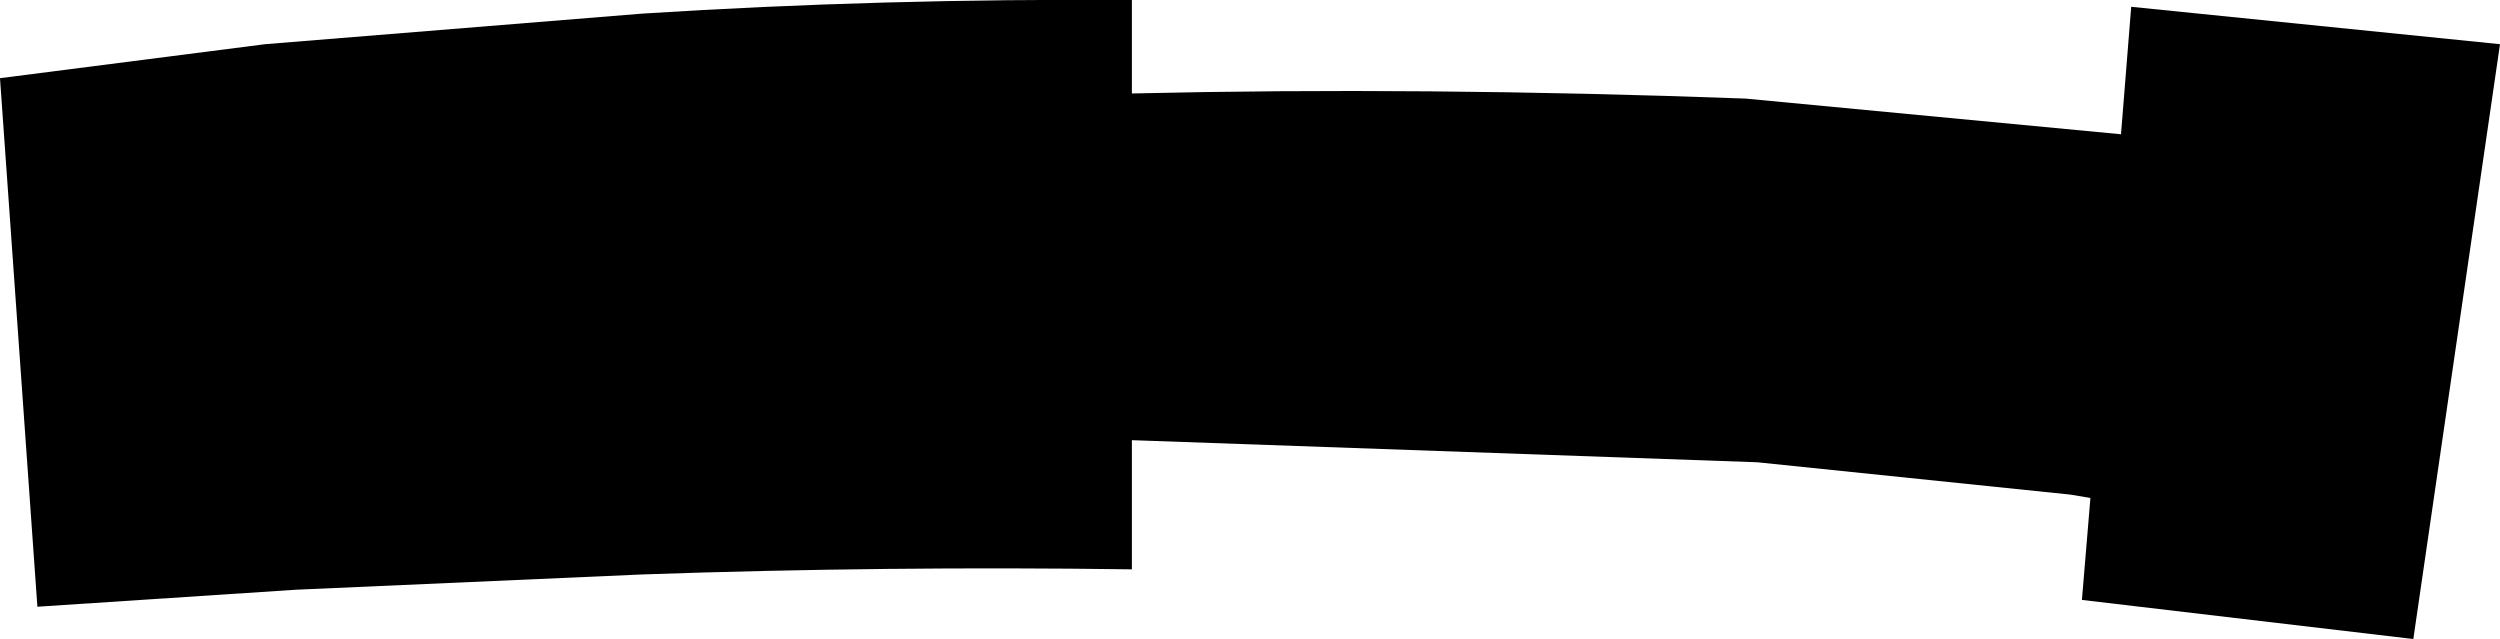 <?xml version="1.0" encoding="UTF-8" standalone="no"?>
<svg xmlns:xlink="http://www.w3.org/1999/xlink" height="18.8px" width="73.55px" xmlns="http://www.w3.org/2000/svg">
  <g transform="matrix(1.0, 0.0, 0.0, 1.0, -180.5, -219.8)">
    <path d="M254.05 221.1 L251.5 238.6 241.75 237.45 242.0 234.45 241.4 234.35 232.2 233.4 213.8 232.75 213.8 236.55 Q206.6 236.45 199.4 236.7 L189.2 237.15 181.6 237.65 180.5 222.1 188.3 221.1 199.4 220.2 Q206.45 219.75 213.8 219.8 L213.8 222.55 Q222.3 222.35 231.85 222.7 L242.9 223.75 243.2 220.0 254.05 221.1" fill="#000000" fill-rule="evenodd" stroke="none"/>
  </g>
</svg>
